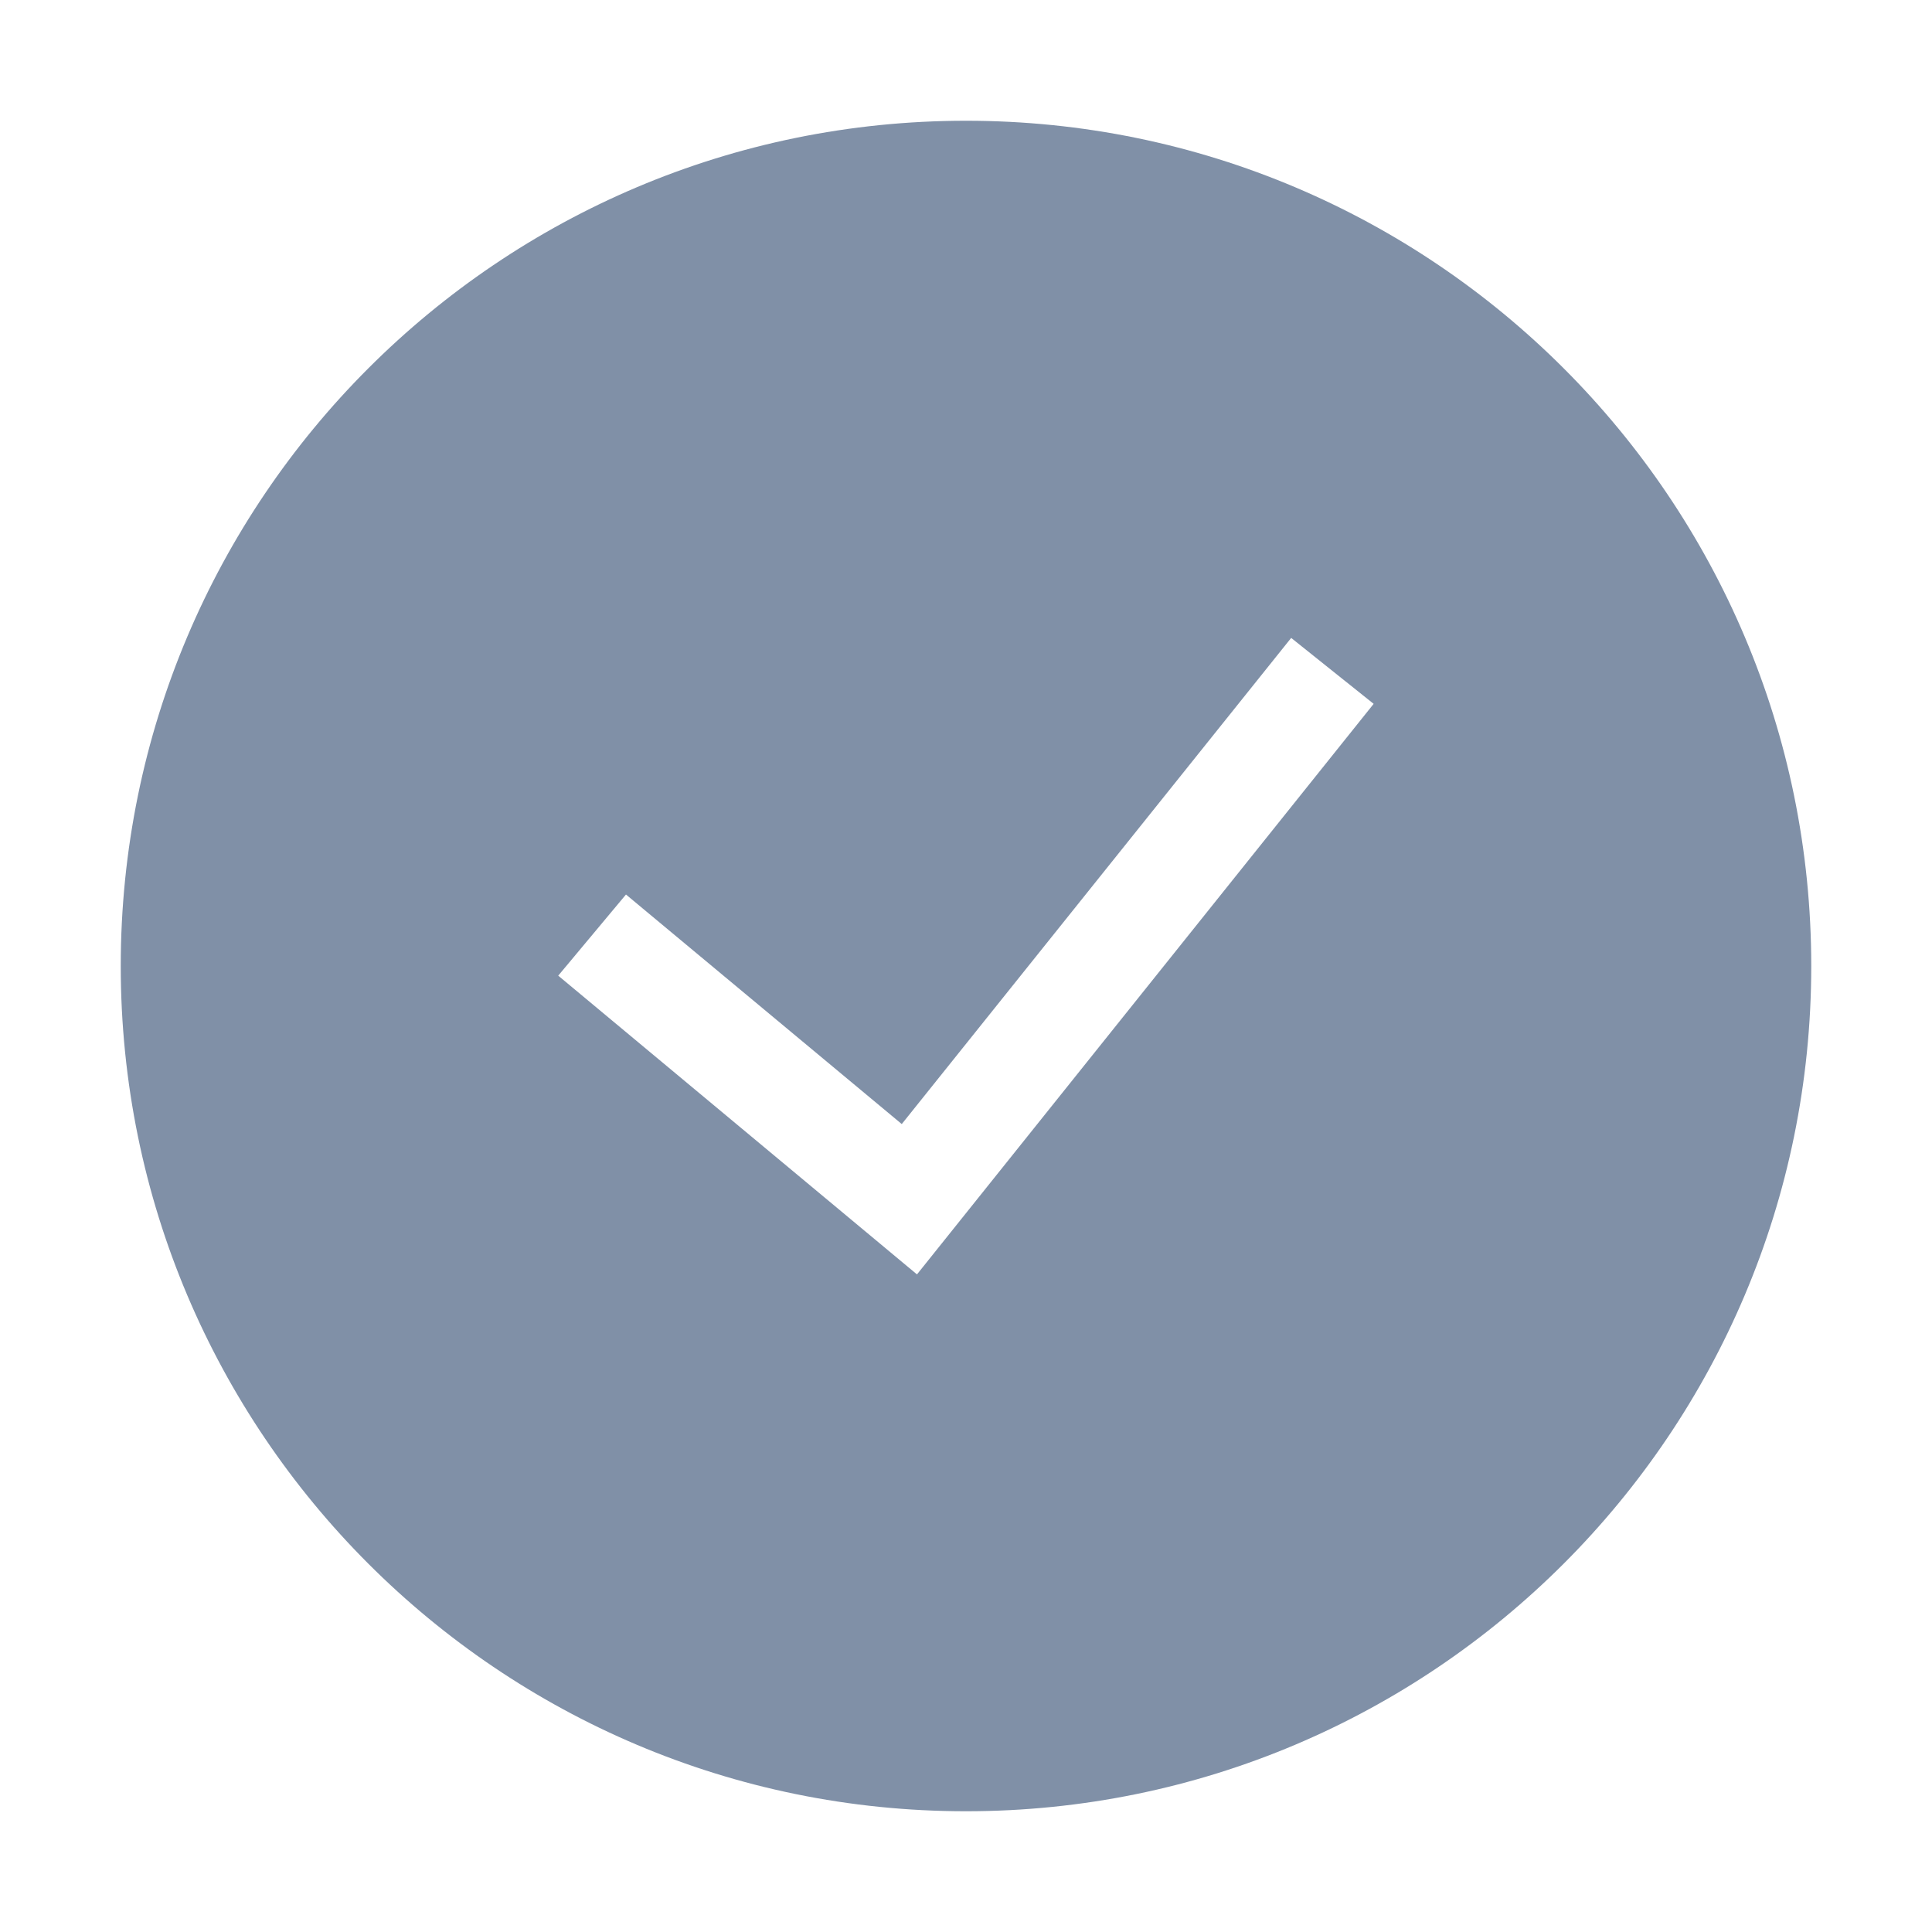 <svg width="16" height="16" viewBox="0 0 16 16" fill="currentColor" xmlns="http://www.w3.org/2000/svg">
<path fill-rule="evenodd" clip-rule="evenodd" d="M8 15C11.866 15 15 11.866 15 8C15 4.134 11.866 1 8 1C4.134 1 1 4.134 1 8C1 11.866 4.134 15 8 15ZM7.594 10.554L11.376 5.829L10.693 5.283L7.468 9.309L5.184 7.408L4.623 8.08L7.594 10.554Z" fill="#8090A7"/>
</svg>
